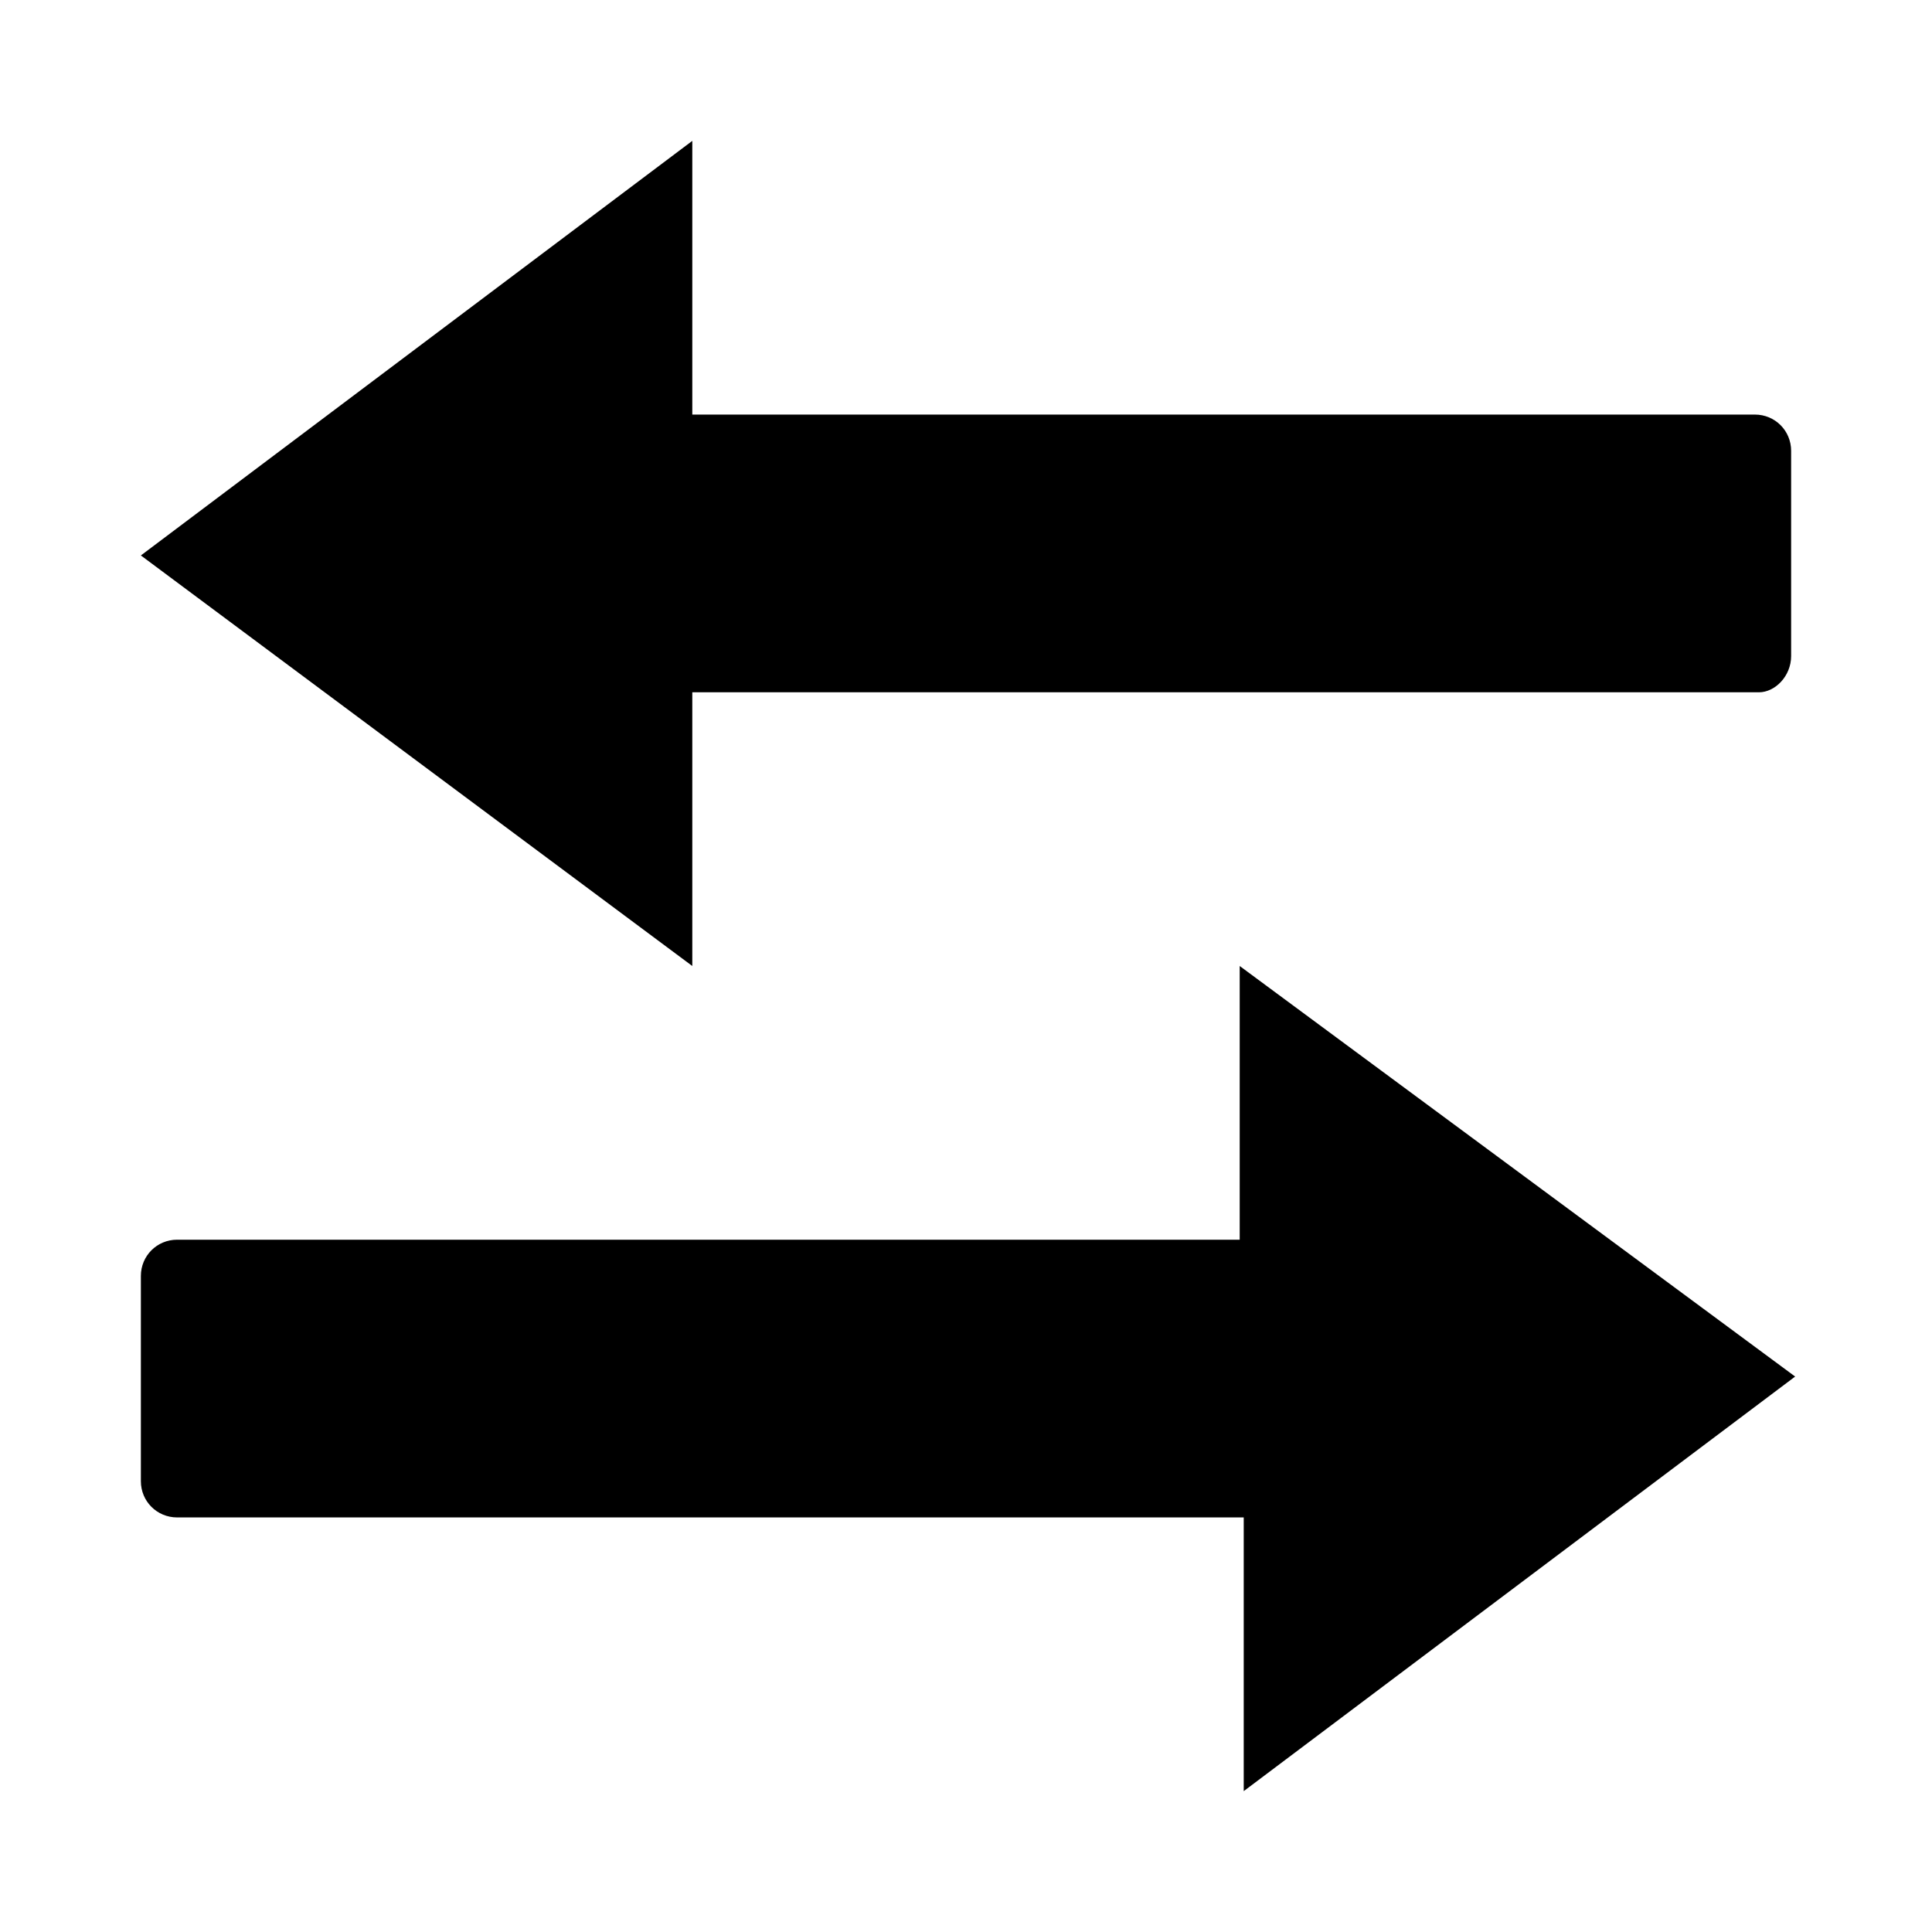 <svg enable-background="new 0 0 48 48" viewBox="0 0 48 48" xmlns="http://www.w3.org/2000/svg"><path d="m3.5 31.7v5.1c0 .5.4.9.9.9h26.5v6.8l13.7-10.3-13.8-10.2v6.8h-26.4c-.5 0-.9.4-.9.9z"/><path d="m44.5 16.3v-5.1c0-.5-.4-.9-.9-.9h-26.4v-6.8l-13.7 10.3 13.7 10.2v-6.8h26.5c.4 0 .8-.4.8-.9z"/></svg>